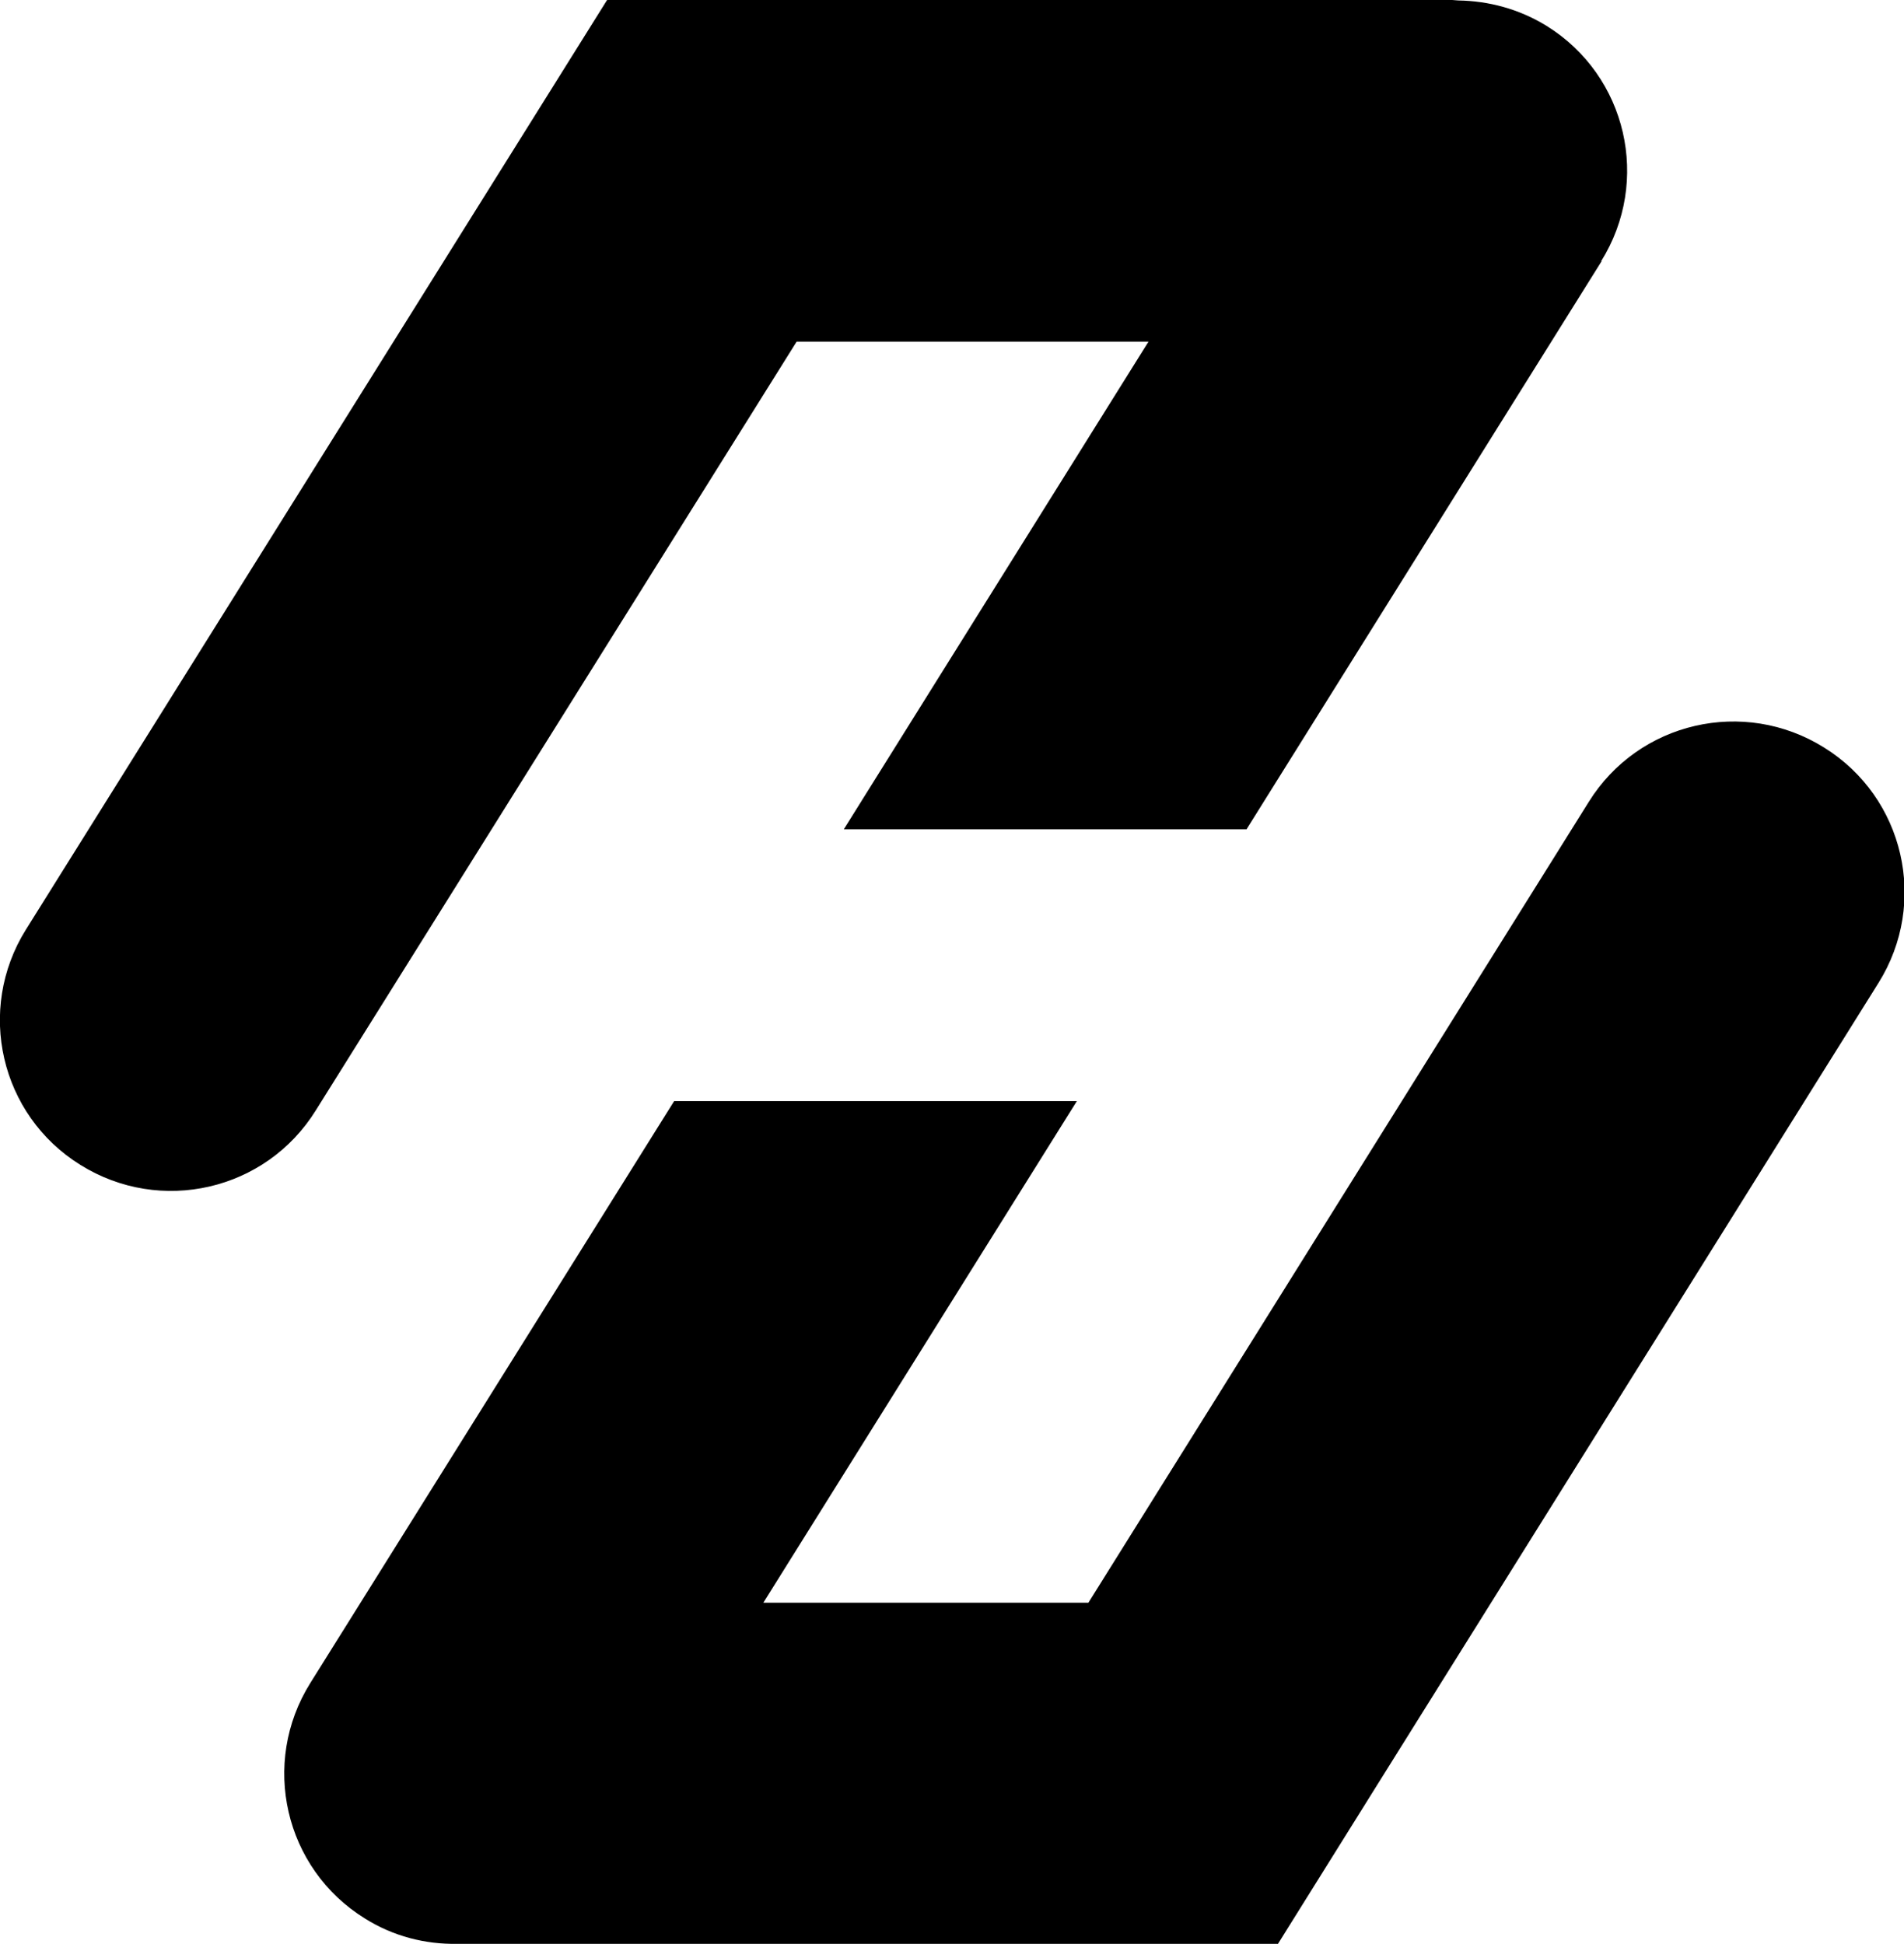 <?xml version="1.0" encoding="UTF-8"?><svg id="uuid-9a1ec06d-dfbd-4052-b8e9-e08601fb916f" xmlns="http://www.w3.org/2000/svg" viewBox="0 0 41.18 42.05"><defs><style>.uuid-2d1f44f5-8666-441a-8df4-67583a7d059b{fill:#000;stroke-width:0px;}</style></defs><g id="uuid-28a0421e-ff23-40cb-b23f-3be8a08ef2ab"><path class="uuid-2d1f44f5-8666-441a-8df4-67583a7d059b" d="M34.63,5.65c1.08-1.73.56-4.01-1.18-5.09-.6-.37-1.26-.54-1.91-.55-.04,0-.09-.01-.13-.01H13.13l-1.55,2.48L.56,20.11c-1.08,1.73-.56,4.01,1.18,5.09h0c1.73,1.08,4.01.56,5.09-1.18L17.23,7.39h7.61s-6.59,10.55-6.59,10.55h8.71l7.68-12.29Z"/><path class="uuid-2d1f44f5-8666-441a-8df4-67583a7d059b" d="M39.45,16.17h0c-1.73-1.08-4.01-.56-5.09,1.18l-10.82,17.32h-7.03s6.78-10.85,6.78-10.85h-8.71l-7.87,12.59c-1.08,1.73-.56,4.01,1.18,5.09h0c.62.39,1.31.56,1.99.55.03,0,.05,0,.08,0h17.68l2.16-3.46,10.83-17.33c1.08-1.73.56-4.01-1.18-5.09Z"/></g></svg>